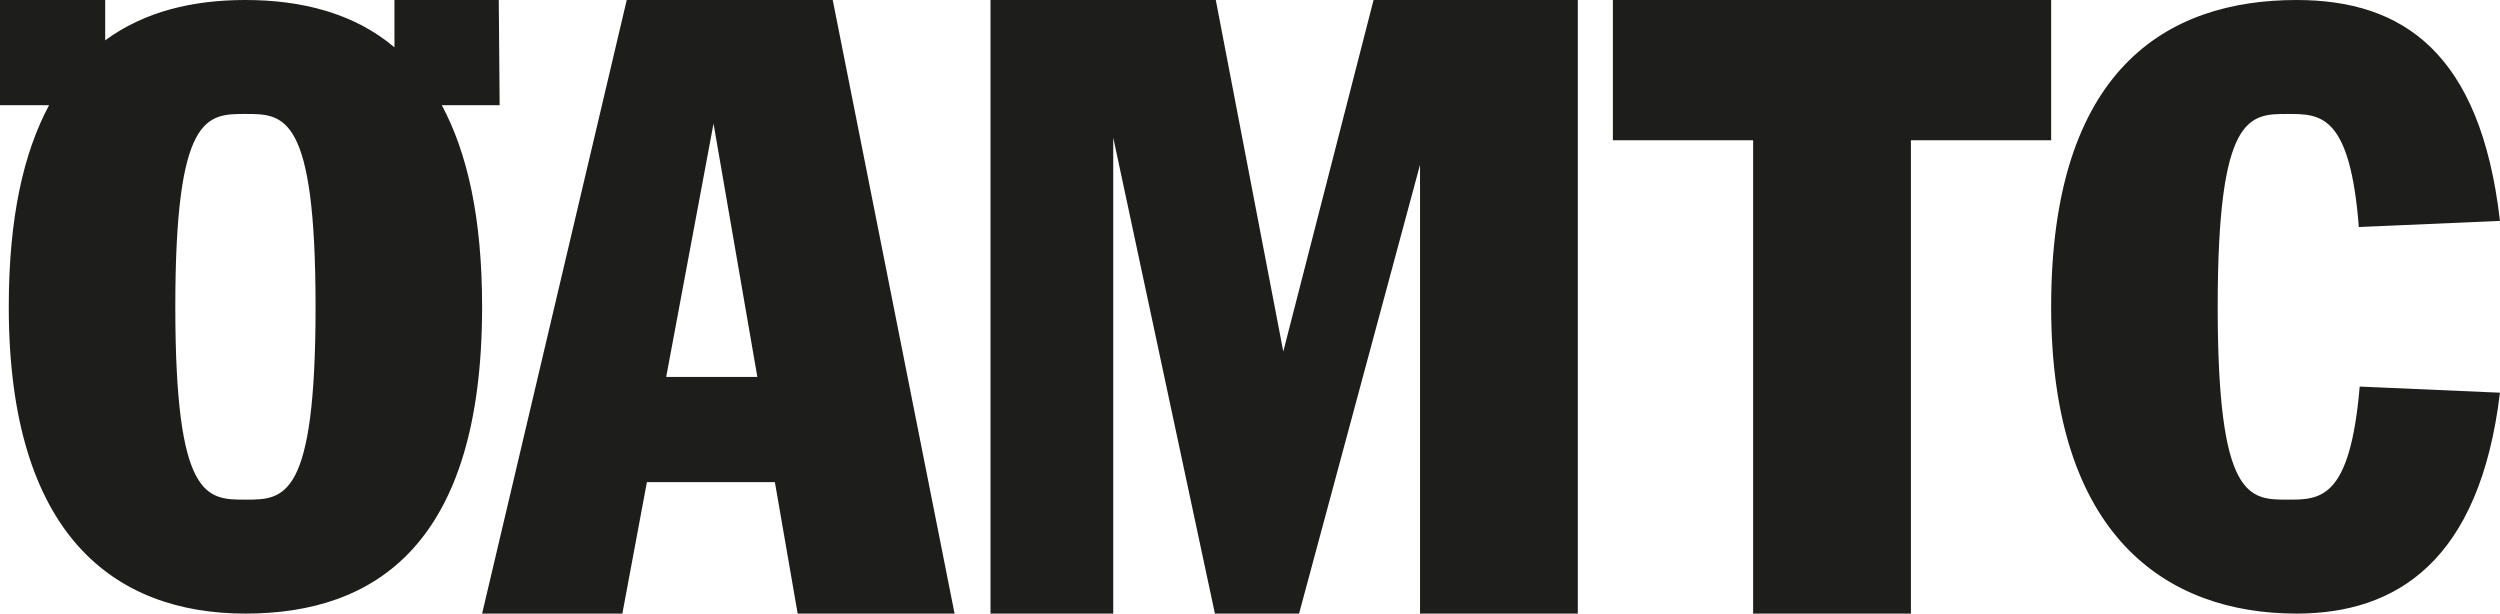 <?xml version="1.0" encoding="UTF-8"?>
<svg id="svg1033" width="800" height="196.35" version="1.1" viewBox="0 0 800 196.35" xmlns="http://www.w3.org/2000/svg" xmlns:cc="http://creativecommons.org/ns#" xmlns:dc="http://purl.org/dc/elements/1.1/" xmlns:rdf="http://www.w3.org/1999/02/22-rdf-syntax-ns#">
 <g id="g12" transform="scale(2.805)">
  <path id="path10" d="m146.4 40.1-7.7-40.1h-25.7v70h14v-54.3l11.6 54.3h9.6l13.8-51.2v51.2h18v-70h-23.3zm-96-28.1h6.6l-0.1-12h-11.9v5.4c-4.6-3.9-10.6-5.4-17-5.4-6 0-11.5 1.3-16 4.6v-4.6h-12v12h5.6c-2.9 5.4-4.6 12.8-4.6 23 0 26.1 12.1 35 27 35s27-8 27-35c0-10.2-1.7-17.6-4.6-23zm-22.4 45c-4.4 0-8 0-8-22s3.6-22 8-22 8 0 8 22-3.6 22-8 22zm233 0c-4.4 0-8 0-8-22s3.6-22 8-22c3.7 0 7.1 0 8.1 12.9l16.1-0.7c-2.2-19.2-11.1-25.2-23.2-25.2-14.9 0-28 8-28 35 0 26.1 13.1 35 28 35 11.4 0 20.9-6 23.2-25.2l-16-0.7c-1.1 12.9-4.5 12.9-8.2 12.9zm-27-57h-50v16h16v54h18v-54h16zm-162.5 0-16.5 70h16l2.8-15h14.6l2.6 15h17.9l-13.9-70zm4.5 43 5.4-28.9 5 28.9z" fill="#1d1d1b"/>
 </g>
</svg>
